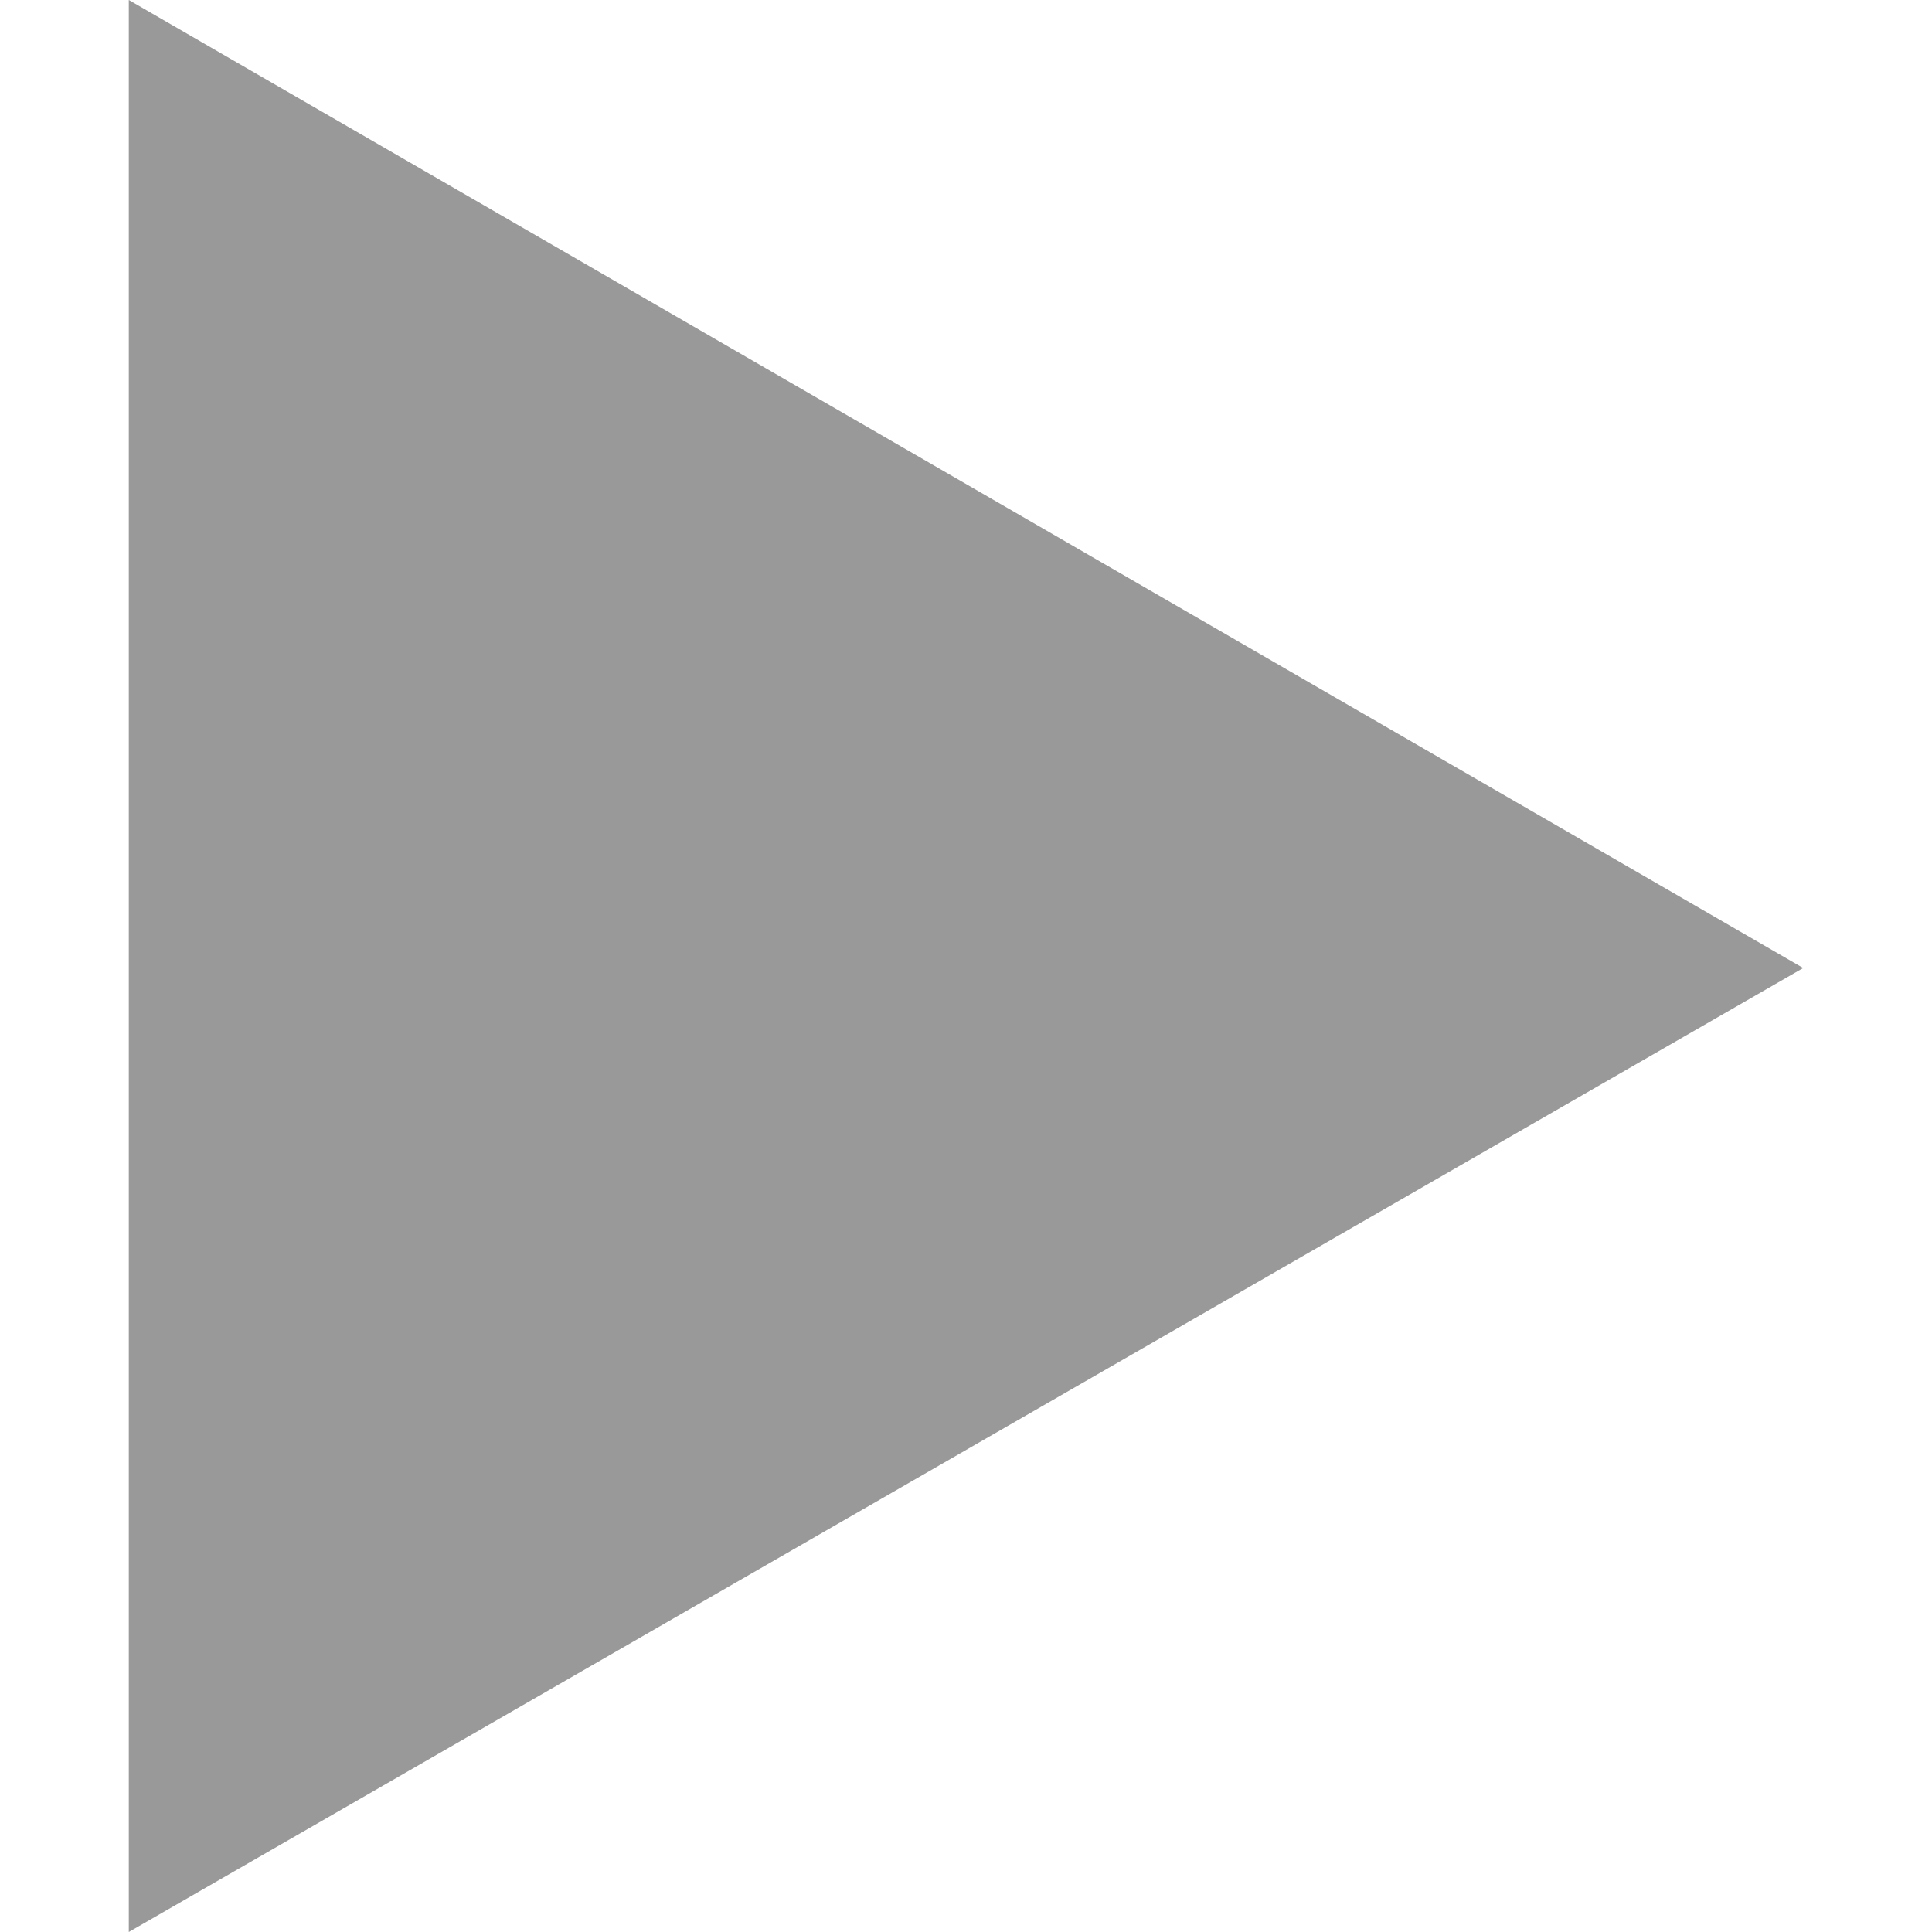 
<svg xmlns="http://www.w3.org/2000/svg" version="1.1" xmlns:xlink="http://www.w3.org/1999/xlink" preserveAspectRatio="none" x="0px" y="0px" width="48px" height="48px" viewBox="0 0 48 48">
<defs/>

<g id="Layer_1">
<g transform="matrix( 1, 0, 0, 1, 0,0) ">
<g>
<g>
<path fill="#999999" stroke="none" d="
M 3.2 0
L 3.2 48 44.8 24.05 3.2 0 Z"/>
</g>
</g>
</g>
</g>
</svg>
